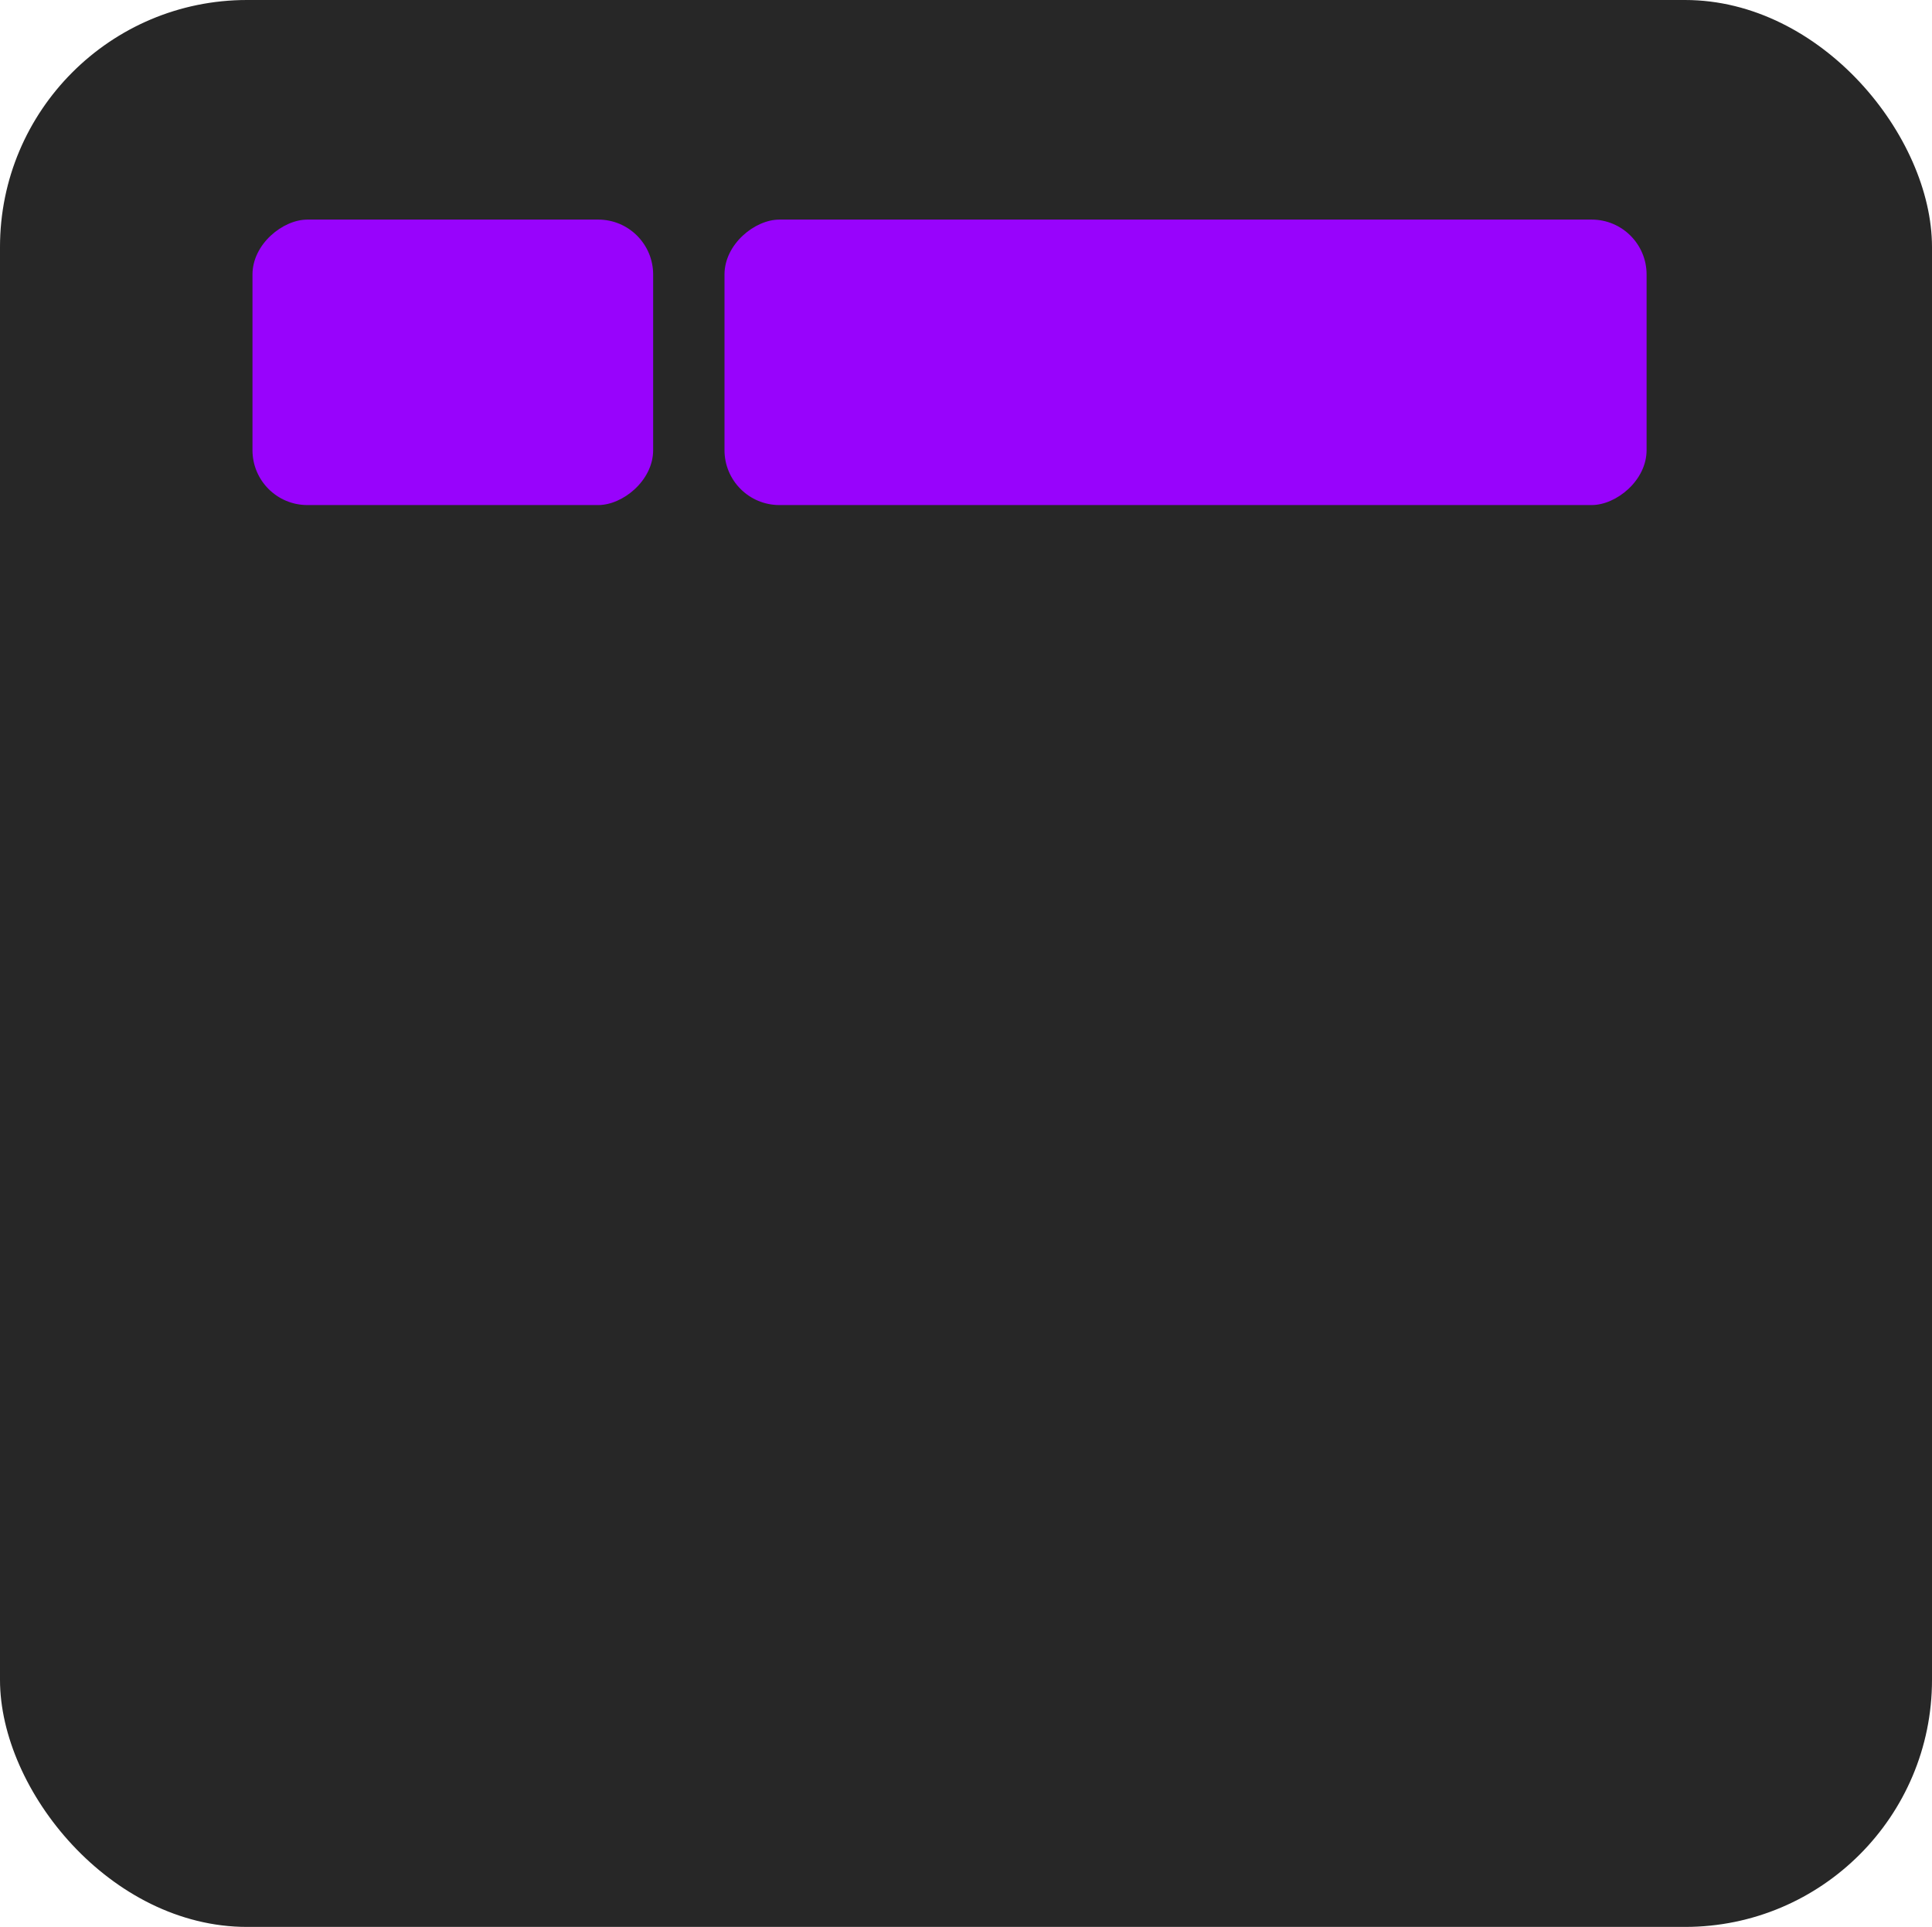 <svg width="352" height="351" viewBox="0 0 352 351" fill="none" xmlns="http://www.w3.org/2000/svg">
<rect width="352" height="351" rx="45" fill="#272727"/>
<rect x="300" y="40" width="52" height="168" rx="10" transform="rotate(90 300 40)" fill="#9803FC"/>
<rect x="119" y="40" width="52" height="73" rx="10" transform="rotate(90 119 40)" fill="#9803FC"/>
</svg>
